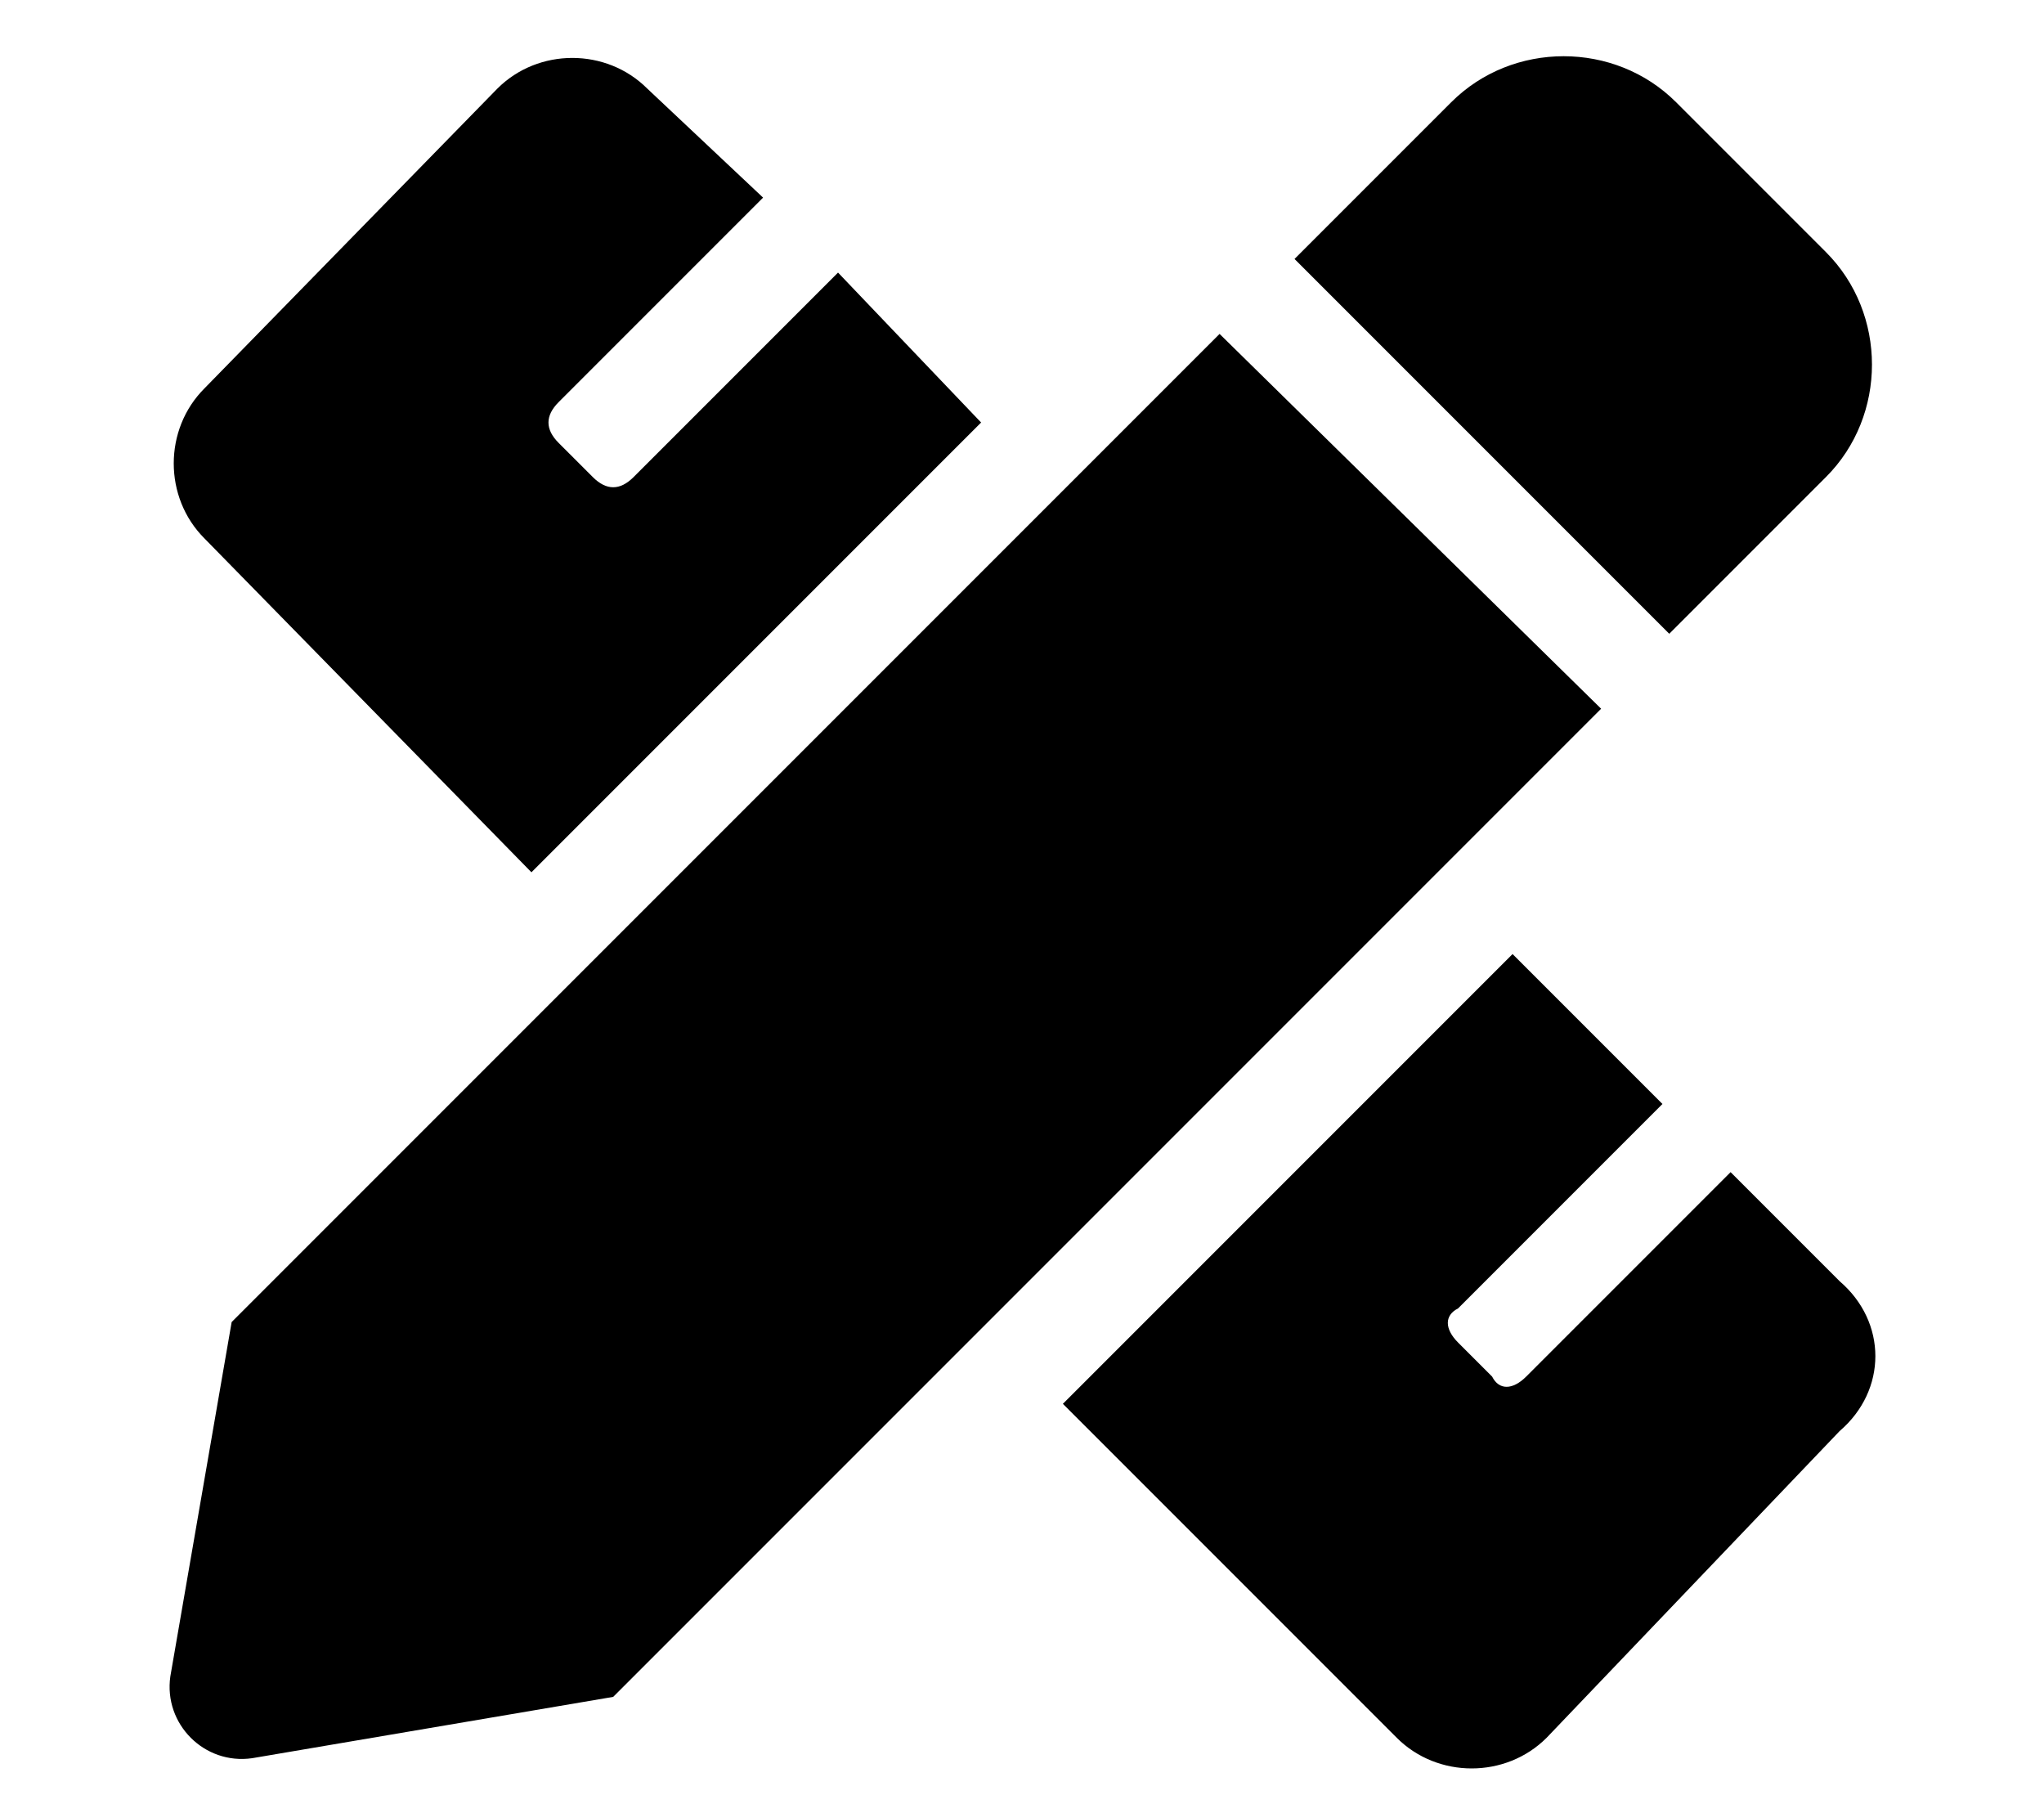 <?xml version="1.0" encoding="utf-8"?>
<!-- Generator: Adobe Illustrator 25.4.1, SVG Export Plug-In . SVG Version: 6.00 Build 0)  -->
<svg version="1.1" id="Layer_1" xmlns="http://www.w3.org/2000/svg" xmlns:xlink="http://www.w3.org/1999/xlink" x="0px" y="0px"
	 viewBox="0 0 30 26.6" style="enable-background:new 0 0 30 26.6;" xml:space="preserve">
<path d="M7.8,12.8l6.6-6.6L12.3,4l-3,3C9.1,7.2,8.9,7.2,8.7,7c0,0,0,0,0,0L8.2,6.5C8,6.3,8,6.1,8.2,5.9l3-3L9.5,1.3
	c-0.6-0.6-1.6-0.6-2.2,0L3,5.7C2.4,6.3,2.4,7.3,3,7.9L7.8,12.8L7.8,12.8z M26.8,7c0.9-0.9,0.9-2.4,0-3.3l-2.2-2.2
	c-0.9-0.9-2.4-0.9-3.3,0L19,3.8l5.5,5.5L26.8,7L26.8,7z M17.9,4.9L3.4,19.4l-0.9,5.2c-0.1,0.7,0.5,1.3,1.2,1.2L9,24.9l14.5-14.5
	L17.9,4.9z M27,18.8l-1.6-1.6l-3,3c-0.2,0.2-0.4,0.2-0.5,0l-0.5-0.5c-0.2-0.2-0.2-0.4,0-0.5l3-3l-2.2-2.2l-6.6,6.6l4.9,4.9
	c0.6,0.6,1.6,0.6,2.2,0L27,21C27.7,20.4,27.7,19.4,27,18.8L27,18.8z"/>
</svg>
